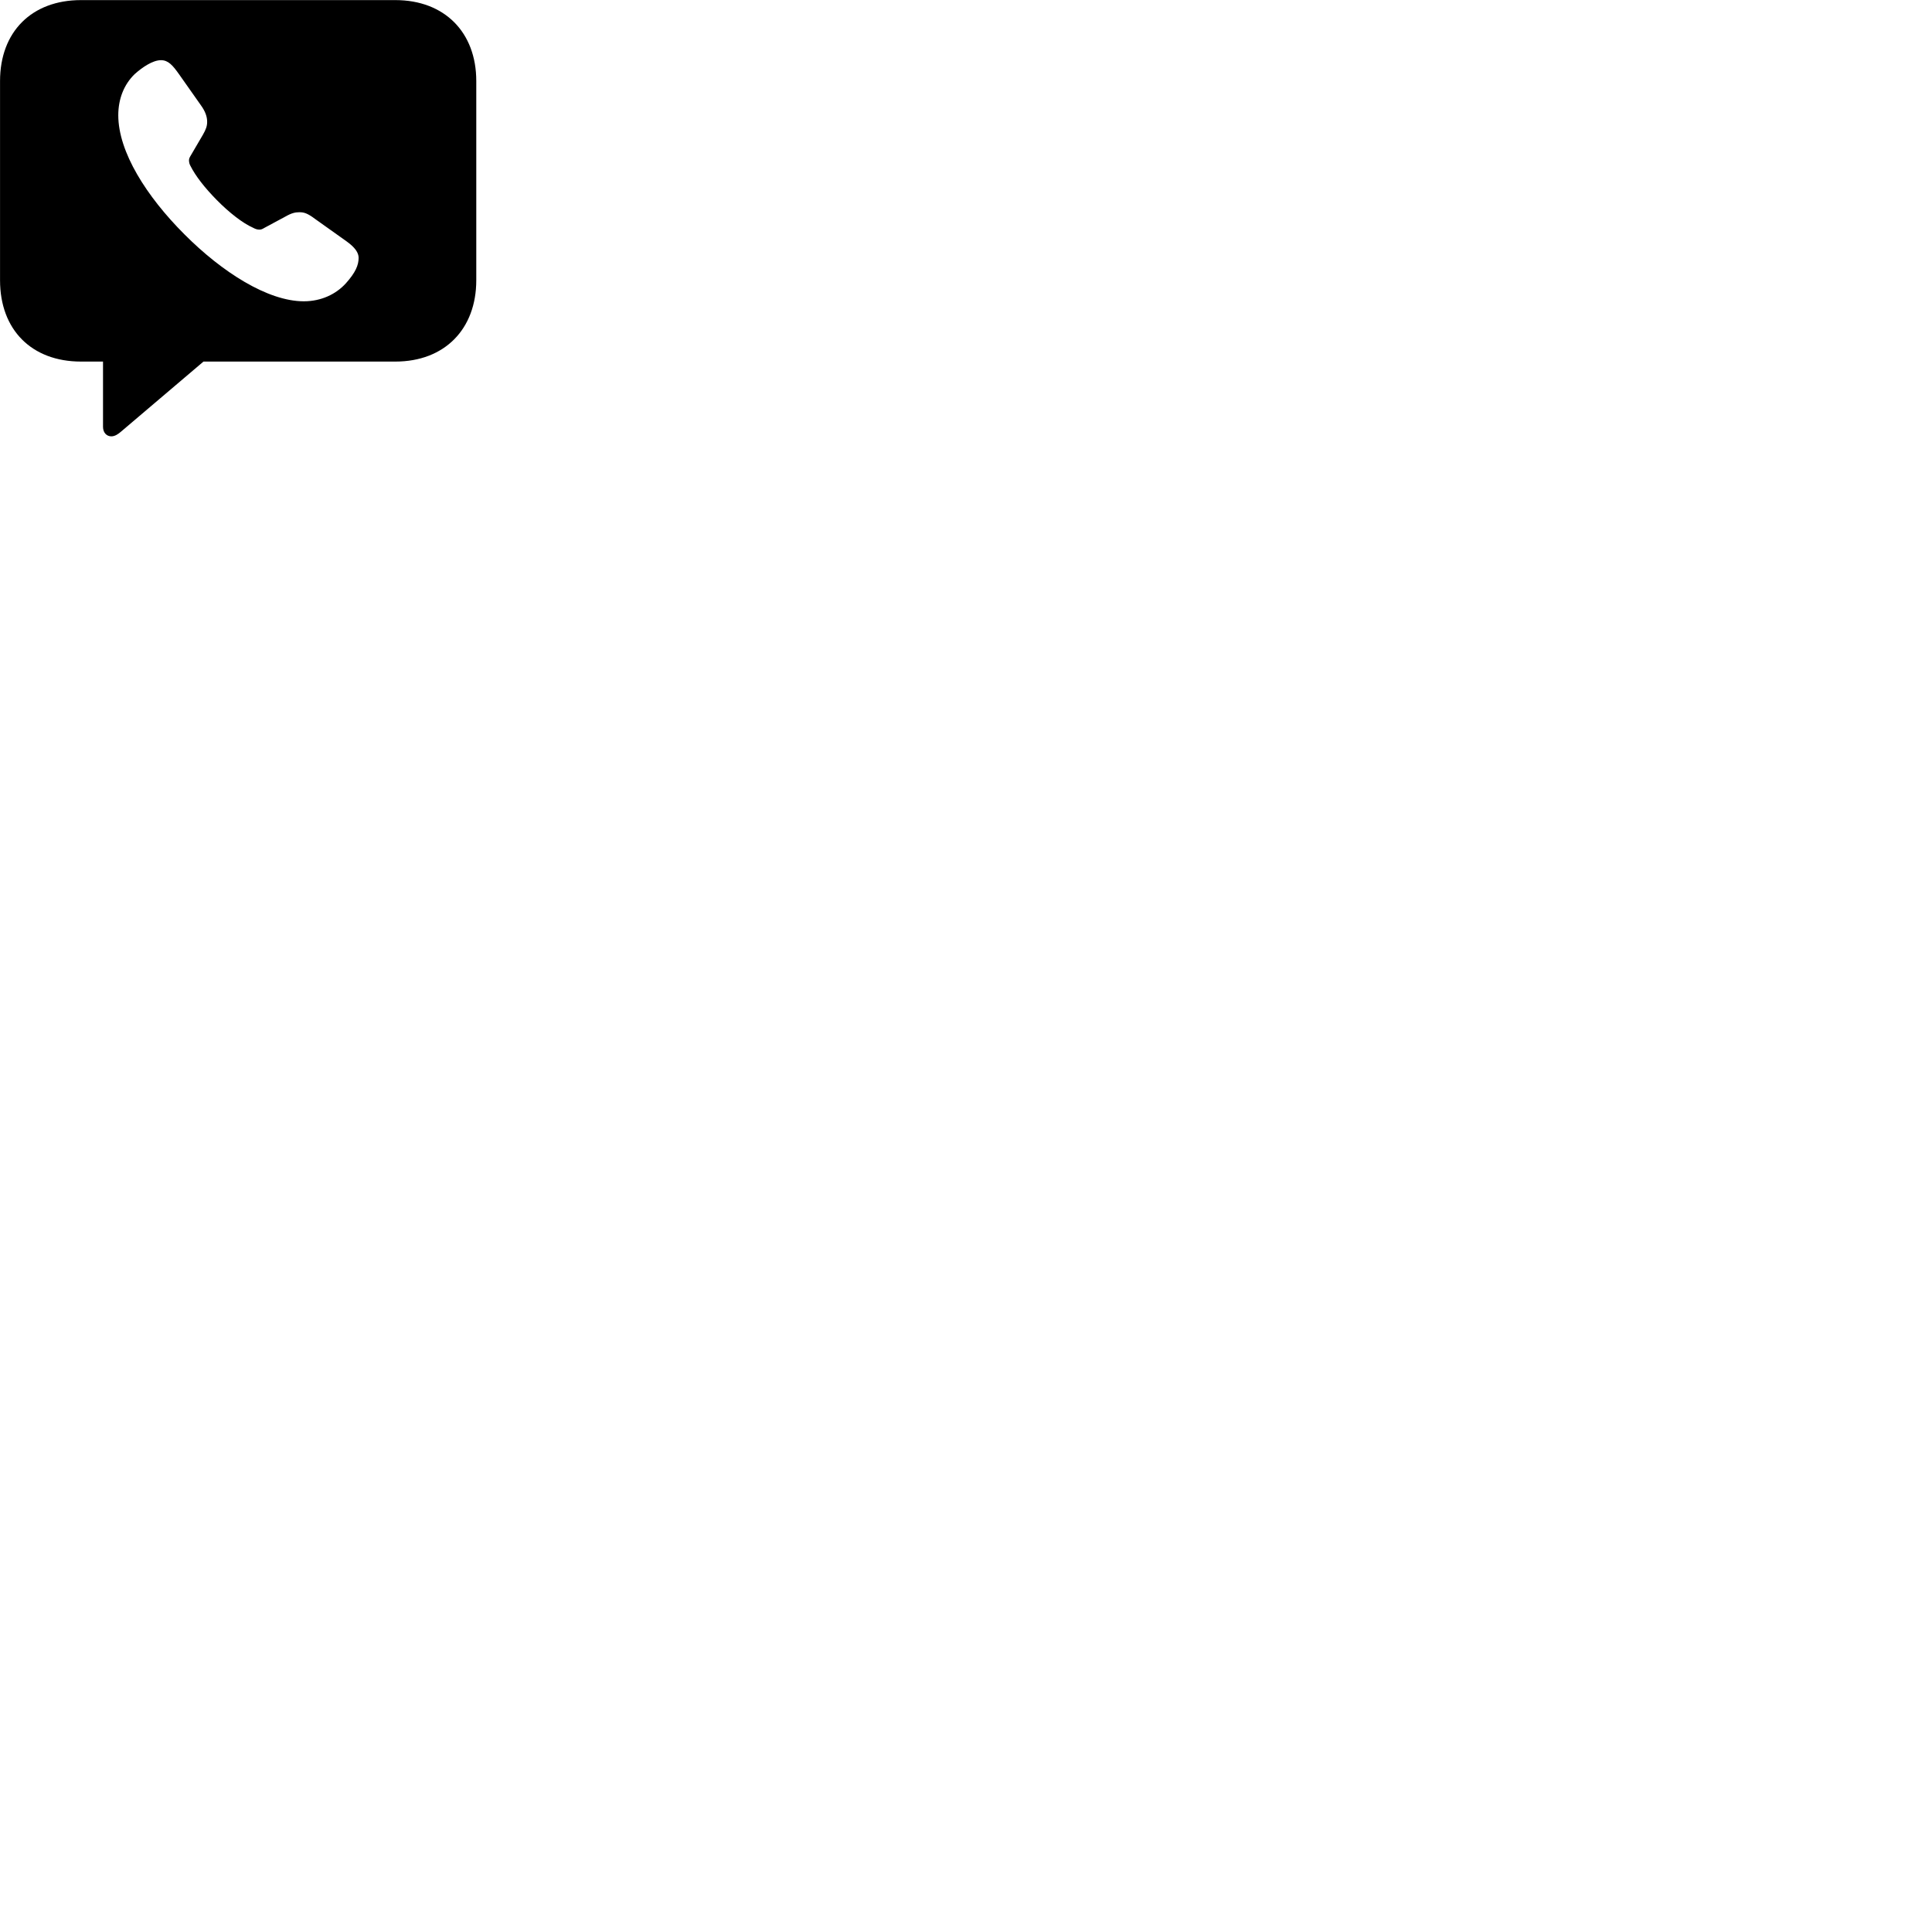 
        <svg xmlns="http://www.w3.org/2000/svg" viewBox="0 0 100 100">
            <path d="M5.762 22.585C5.952 22.585 6.122 22.465 6.272 22.335L10.532 18.715H20.462C23.012 18.715 24.652 17.035 24.652 14.505V4.195C24.652 1.675 23.012 0.005 20.462 0.005H4.192C1.642 0.005 0.002 1.645 0.002 4.195V14.505C0.002 17.075 1.642 18.715 4.192 18.715H5.332V22.095C5.332 22.395 5.522 22.585 5.762 22.585ZM9.542 12.125C7.582 10.165 6.122 7.865 6.122 5.965C6.122 5.125 6.412 4.375 6.972 3.835C7.362 3.485 7.902 3.115 8.332 3.115C8.712 3.115 8.942 3.385 9.262 3.835L10.382 5.425C10.632 5.765 10.722 6.045 10.722 6.305C10.722 6.525 10.662 6.695 10.502 6.975L9.882 8.035C9.822 8.135 9.782 8.205 9.782 8.295C9.782 8.405 9.812 8.505 9.852 8.575C10.122 9.115 10.602 9.725 11.222 10.355C11.872 11.015 12.572 11.555 13.092 11.785C13.222 11.855 13.312 11.885 13.432 11.885C13.522 11.885 13.582 11.855 13.702 11.785L14.762 11.215C15.092 11.025 15.282 10.985 15.492 10.985C15.722 10.985 15.902 11.025 16.312 11.335L17.942 12.495C18.372 12.805 18.562 13.075 18.562 13.345C18.562 13.725 18.402 14.105 17.902 14.665C17.392 15.225 16.632 15.595 15.722 15.595C13.862 15.595 11.492 14.085 9.542 12.125Z" />
        </svg>
    